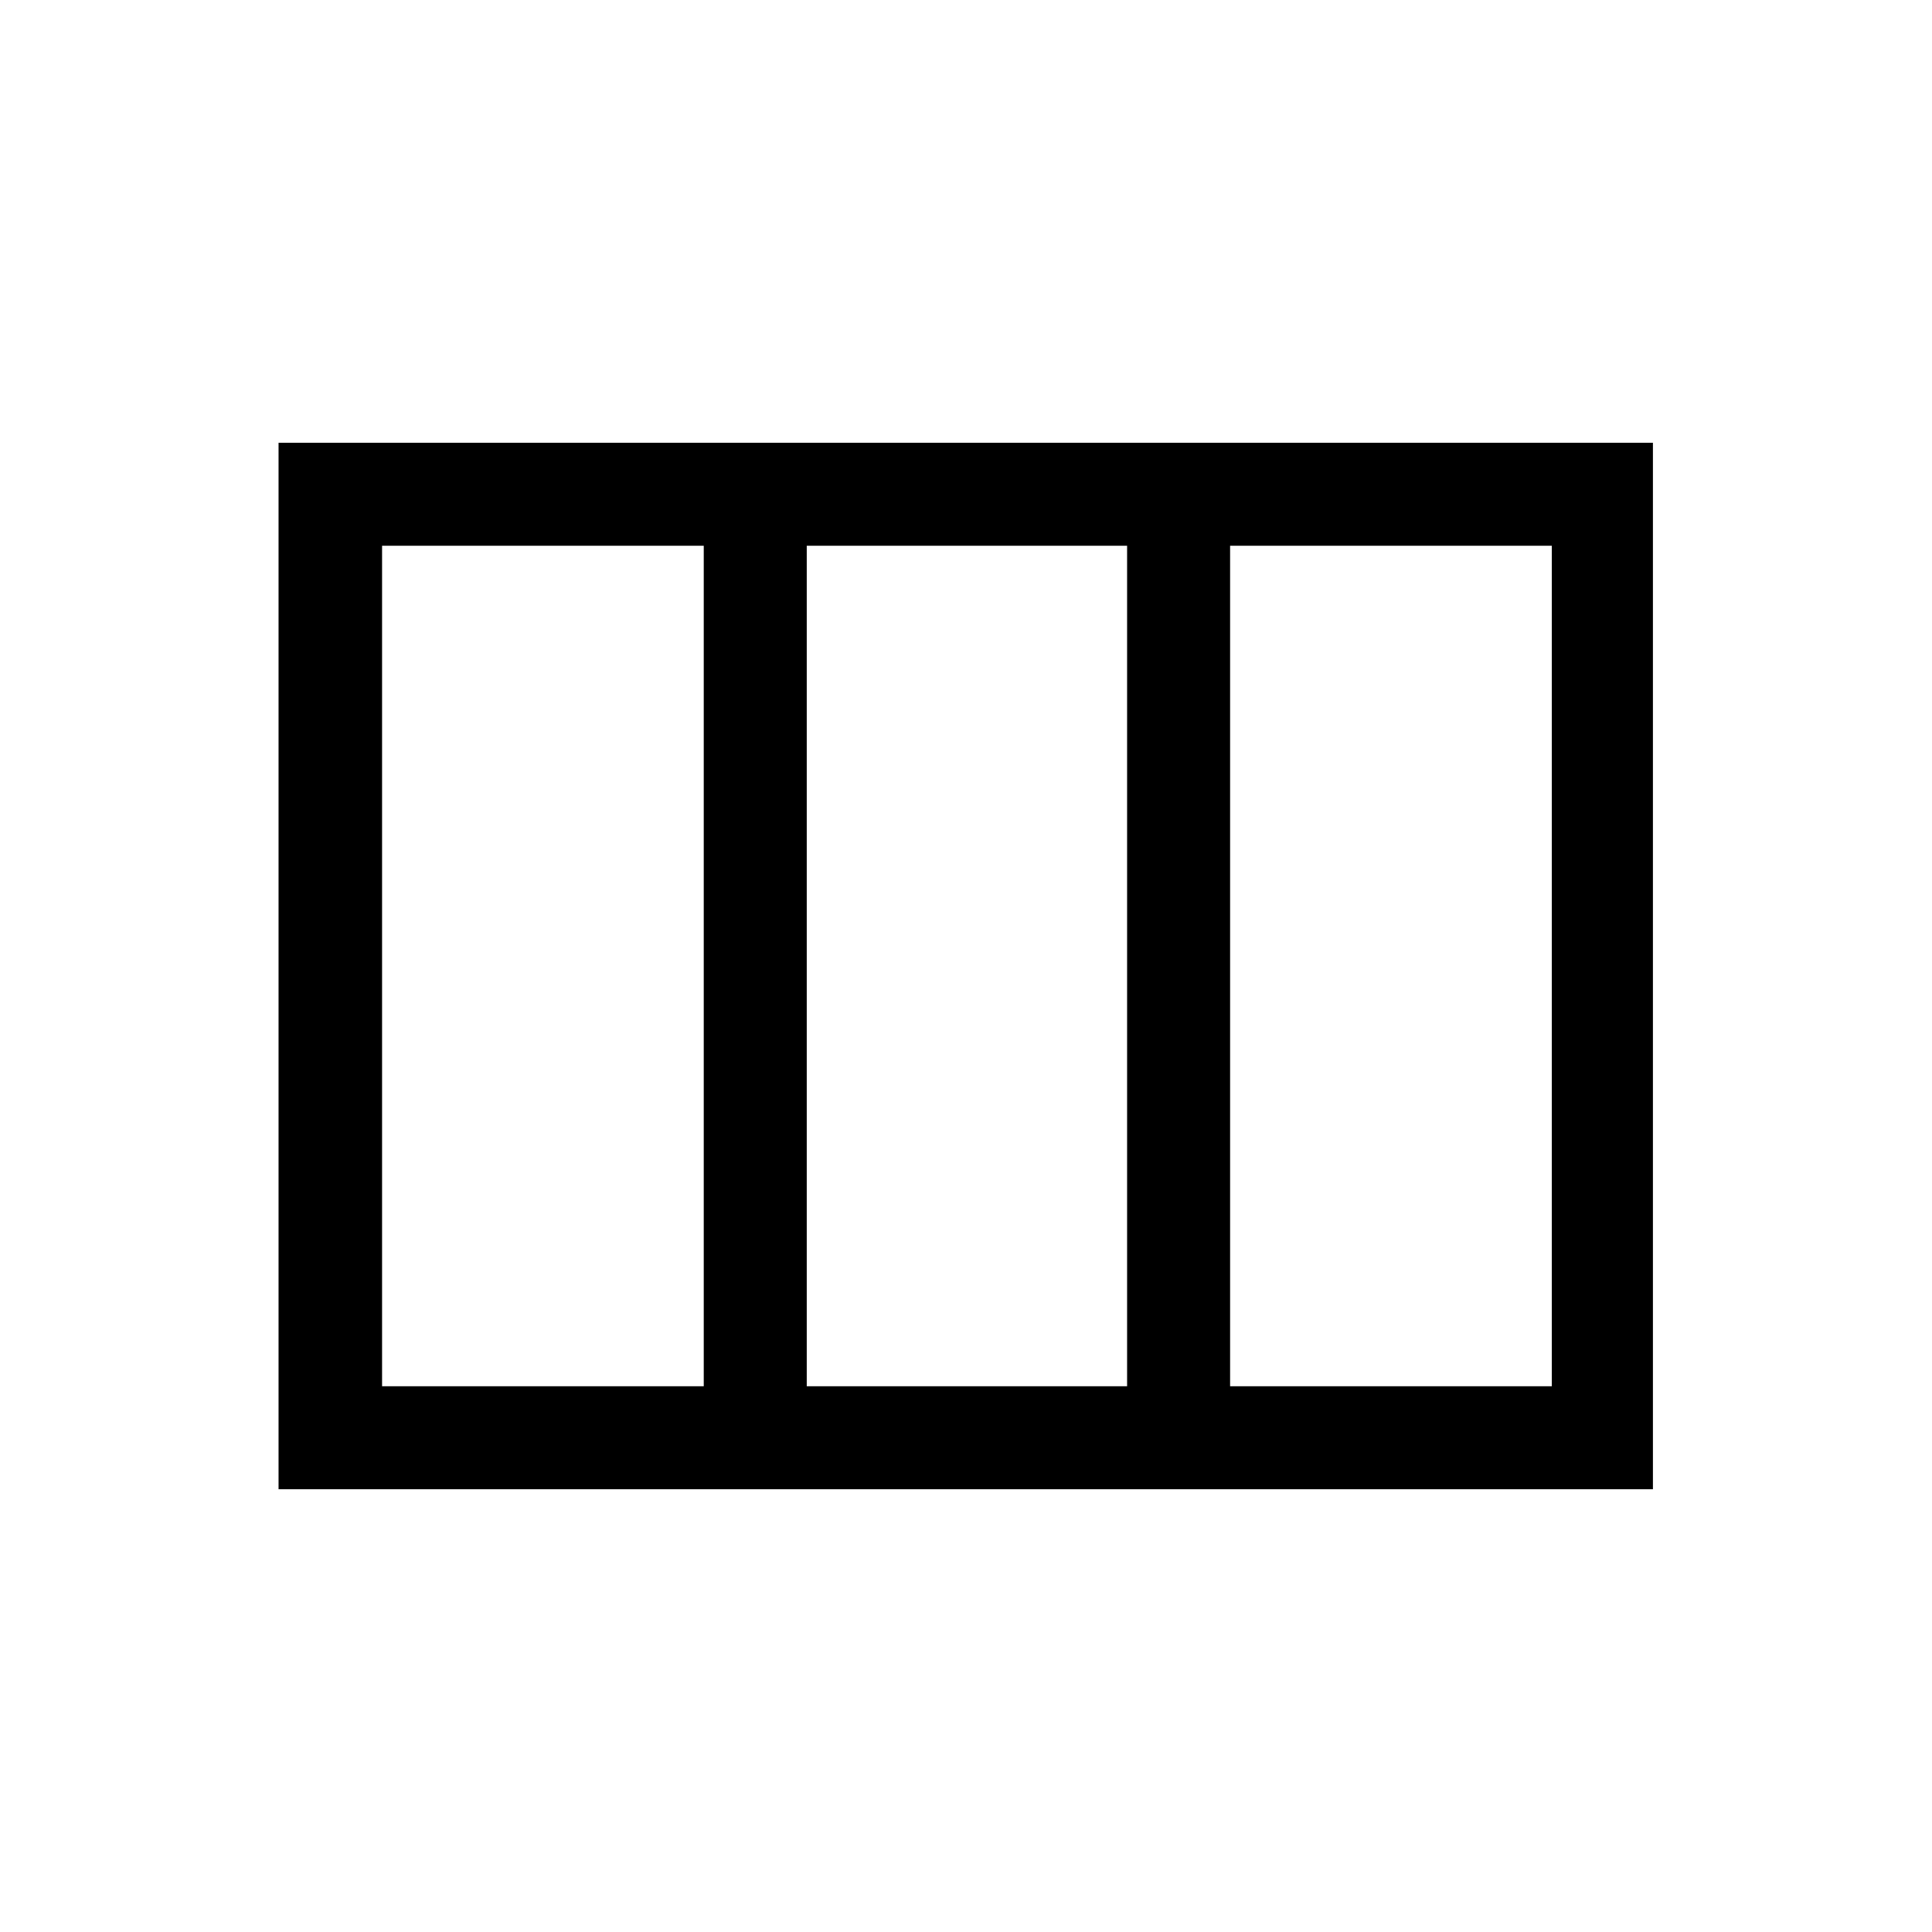 <svg xmlns="http://www.w3.org/2000/svg" height="40" viewBox="0 -960 960 960" width="40"><path d="M138.41-220v-520h682.92v520H138.41Zm51.44-51.18h159.84v-417.64H189.85v417.64Zm211.02 0h159.18v-417.64H400.87v417.64Zm210.36 0h159.85v-417.64H611.23v417.64Z"/></svg>